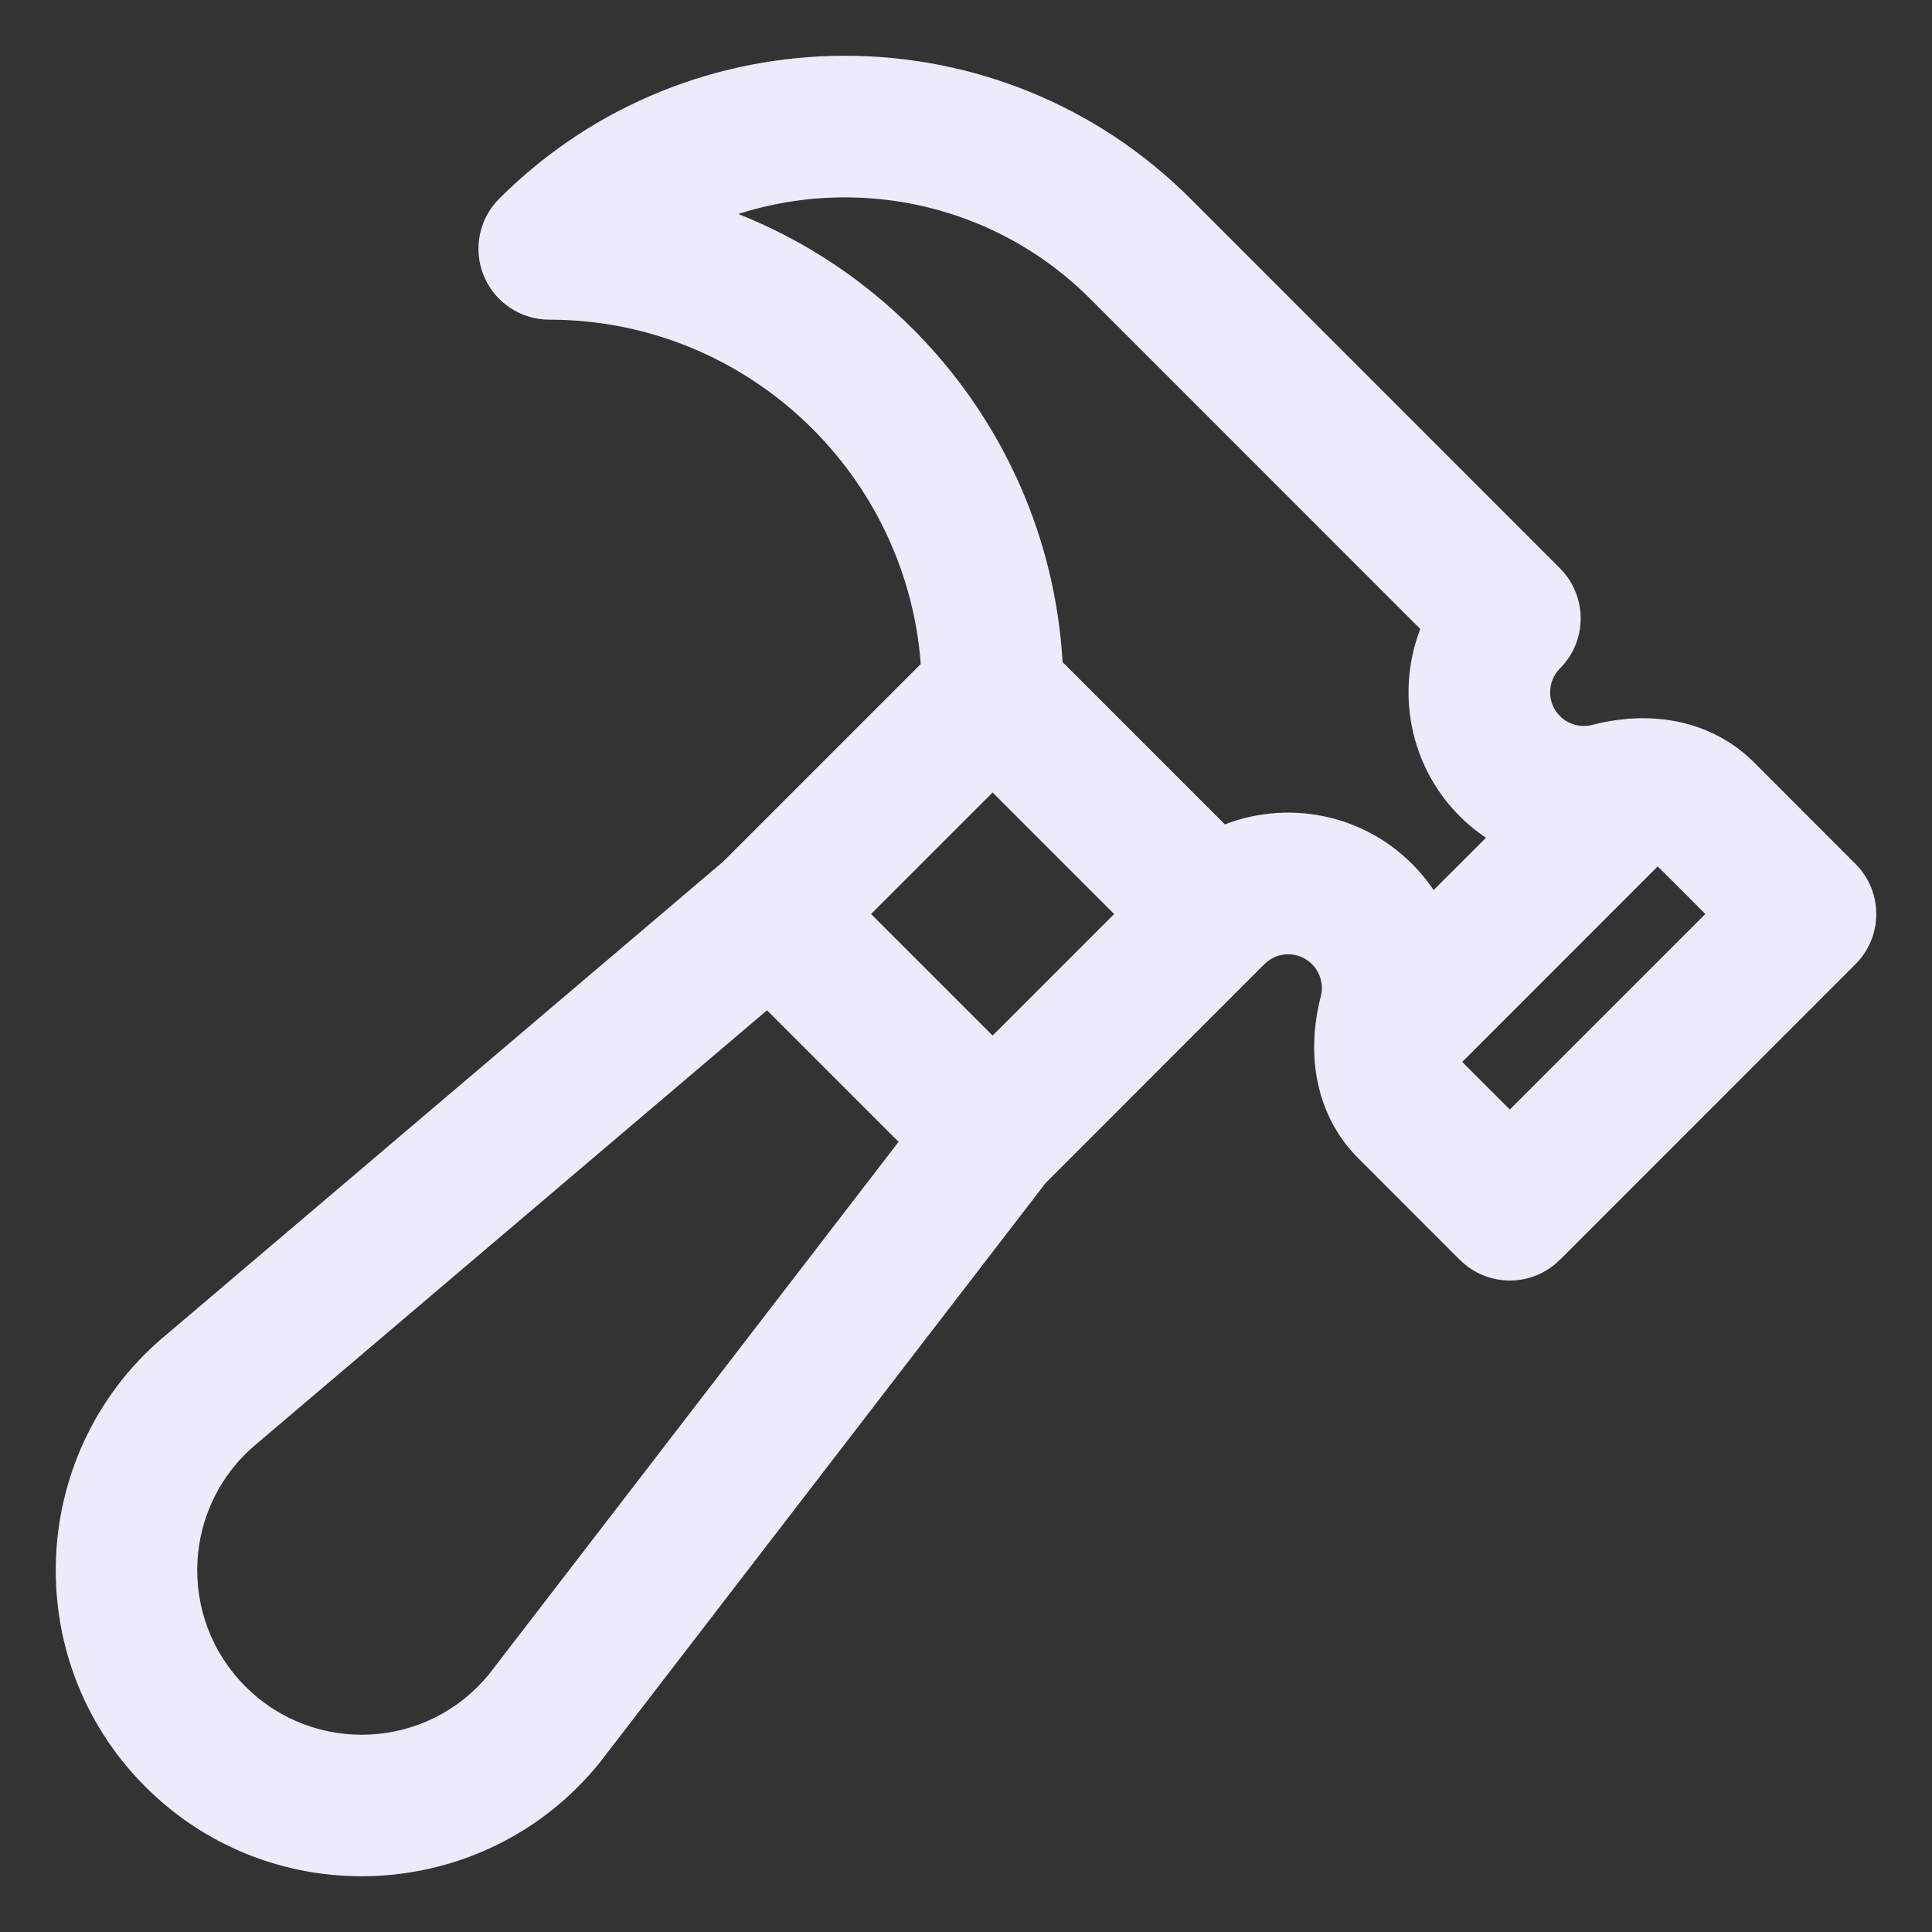 <svg width="26" height="26" viewBox="0 0 26 26" fill="none" xmlns="http://www.w3.org/2000/svg">
<rect x="0" y="0" width="26" height="26" fill="#333333" stroke="none"/>
<path fill-rule="evenodd" clip-rule="evenodd" d="M24.794 11.803L23.426 10.435C23.055 10.063 22.542 9.886 21.976 9.92C21.959 9.92 21.941 9.921 21.924 9.923C21.783 9.934 21.639 9.959 21.493 9.997C21.252 10.06 20.992 9.99 20.817 9.814C20.542 9.54 20.542 9.093 20.817 8.819C21.091 8.545 21.091 8.099 20.817 7.825L15.844 2.851C13.377 0.383 9.362 0.383 6.895 2.851C6.694 3.052 6.633 3.355 6.742 3.618C6.851 3.88 7.107 4.052 7.392 4.052C10.199 4.052 12.5 6.261 12.648 9.033L9.898 11.783L2.427 18.13C0.648 19.577 0.513 22.248 2.132 23.868C3.756 25.492 6.431 25.349 7.874 23.566L7.885 23.553L13.888 15.75L16.838 12.799L16.838 12.799L16.838 12.799L16.838 12.798L16.839 12.798C17.113 12.524 17.559 12.524 17.833 12.798C18.009 12.974 18.079 13.233 18.016 13.475C17.978 13.621 17.954 13.765 17.942 13.906C17.94 13.922 17.94 13.938 17.939 13.954C17.904 14.522 18.081 15.036 18.454 15.408L19.822 16.777C20.097 17.052 20.542 17.052 20.816 16.777L24.794 12.798C25.069 12.523 25.069 12.078 24.794 11.803ZM6.776 22.687C5.852 23.821 4.159 23.905 3.126 22.873C2.092 21.838 2.179 20.14 3.318 19.217L3.331 19.207L10.336 13.256L12.424 15.345L6.776 22.687ZM11.37 12.301L13.358 14.29L15.347 12.301L13.358 10.311L11.37 12.301ZM18.828 11.803C18.179 11.155 17.21 11.018 16.427 11.391L14.055 9.019C13.926 6.104 11.919 3.669 9.217 2.899C11.052 2.009 13.329 2.324 14.85 3.846L19.41 8.407C19.037 9.191 19.174 10.16 19.822 10.809C19.994 10.98 20.192 11.118 20.406 11.219L19.238 12.387C19.137 12.173 18.999 11.975 18.828 11.803ZM19.373 14.299C19.405 14.387 19.491 14.456 20.319 15.285L23.302 12.301C22.474 11.472 22.405 11.386 22.317 11.354C22.304 11.349 22.29 11.346 22.273 11.341L19.36 14.255C19.364 14.272 19.368 14.286 19.373 14.299Z" fill="#EBEBF9"/>
<path d="M23.426 10.435L23.249 10.612L23.426 10.435ZM24.794 11.803L24.971 11.627L24.794 11.803ZM21.976 9.92L21.983 10.17L21.991 10.169L21.976 9.92ZM21.924 9.923L21.944 10.172L21.95 10.171L21.924 9.923ZM21.493 9.997L21.43 9.755L21.43 9.755L21.493 9.997ZM20.817 9.814L20.64 9.991L20.64 9.991L20.817 9.814ZM20.817 8.819L20.993 8.996L20.993 8.996L20.817 8.819ZM20.817 7.825L20.993 7.648L20.993 7.648L20.817 7.825ZM15.844 2.851L15.668 3.028L15.668 3.028L15.844 2.851ZM6.895 2.851L6.718 2.674L6.718 2.674L6.895 2.851ZM6.742 3.618L6.511 3.713L6.511 3.713L6.742 3.618ZM12.648 9.033L12.824 9.21L12.903 9.131L12.897 9.02L12.648 9.033ZM9.898 11.783L10.06 11.973L10.068 11.967L10.075 11.96L9.898 11.783ZM2.427 18.13L2.584 18.324L2.588 18.32L2.427 18.13ZM2.132 23.868L2.309 23.691L2.309 23.691L2.132 23.868ZM7.874 23.566L8.068 23.724L8.07 23.721L7.874 23.566ZM7.885 23.553L8.081 23.707L8.083 23.705L7.885 23.553ZM13.888 15.75L13.711 15.573L13.7 15.585L13.69 15.597L13.888 15.75ZM16.838 12.799L16.681 12.604L16.671 12.613L16.661 12.622L16.838 12.799ZM16.838 12.799L16.994 12.994L17.005 12.986L17.015 12.976L16.838 12.799ZM16.838 12.798L17.015 12.975L17.015 12.975L16.838 12.798ZM16.839 12.798L16.662 12.621L16.662 12.621L16.839 12.798ZM17.833 12.798L18.01 12.621L18.01 12.621L17.833 12.798ZM18.016 13.475L17.774 13.411V13.411L18.016 13.475ZM17.942 13.906L18.191 13.932L18.191 13.927L17.942 13.906ZM17.939 13.954L18.189 13.969L18.189 13.963L17.939 13.954ZM18.454 15.408L18.277 15.585L18.454 15.408ZM19.822 16.777L19.999 16.6L19.999 16.6L19.822 16.777ZM20.816 16.777L20.64 16.6L20.64 16.6L20.816 16.777ZM24.794 12.798L24.971 12.975L24.971 12.975L24.794 12.798ZM3.126 22.873L3.303 22.696H3.303L3.126 22.873ZM6.776 22.687L6.97 22.845L6.974 22.84L6.776 22.687ZM3.318 19.217L3.476 19.412L3.478 19.41L3.318 19.217ZM3.331 19.207L3.491 19.399L3.493 19.397L3.331 19.207ZM10.336 13.256L10.513 13.08L10.35 12.916L10.174 13.066L10.336 13.256ZM12.424 15.345L12.623 15.498L12.756 15.324L12.601 15.168L12.424 15.345ZM13.358 14.29L13.181 14.467L13.358 14.644L13.535 14.467L13.358 14.29ZM11.37 12.301L11.193 12.124L11.016 12.301L11.193 12.477L11.37 12.301ZM15.347 12.301L15.524 12.477L15.701 12.301L15.524 12.124L15.347 12.301ZM13.358 10.311L13.535 10.134L13.358 9.958L13.181 10.134L13.358 10.311ZM16.427 11.391L16.25 11.568L16.375 11.693L16.534 11.617L16.427 11.391ZM18.828 11.803L19.004 11.627L19.004 11.627L18.828 11.803ZM14.055 9.019L13.805 9.03L13.809 9.127L13.878 9.195L14.055 9.019ZM9.217 2.899L9.108 2.674L8.519 2.96L9.149 3.139L9.217 2.899ZM14.85 3.846L15.027 3.669L15.027 3.669L14.85 3.846ZM19.41 8.407L19.636 8.515L19.712 8.355L19.587 8.23L19.41 8.407ZM19.822 10.809L19.999 10.632L19.822 10.809ZM20.406 11.219L20.583 11.396L20.833 11.146L20.513 10.994L20.406 11.219ZM19.238 12.387L19.012 12.495L19.165 12.815L19.415 12.564L19.238 12.387ZM20.319 15.285L20.142 15.461L20.319 15.638L20.496 15.461L20.319 15.285ZM19.373 14.299L19.138 14.384L19.138 14.384L19.373 14.299ZM23.302 12.301L23.479 12.477L23.656 12.301L23.479 12.124L23.302 12.301ZM22.317 11.354L22.233 11.589L22.233 11.589L22.317 11.354ZM22.273 11.341L22.34 11.1L22.2 11.061L22.096 11.164L22.273 11.341ZM19.36 14.255L19.183 14.078L19.08 14.182L19.119 14.322L19.36 14.255ZM23.249 10.612L24.617 11.98L24.971 11.627L23.603 10.258L23.249 10.612ZM21.991 10.169C22.494 10.139 22.934 10.296 23.249 10.612L23.603 10.258C23.175 9.83 22.59 9.632 21.961 9.67L21.991 10.169ZM21.95 10.171C21.958 10.171 21.968 10.17 21.983 10.17L21.969 9.67C21.95 9.67 21.925 9.671 21.898 9.674L21.95 10.171ZM21.556 10.239C21.688 10.204 21.818 10.182 21.944 10.172L21.903 9.674C21.747 9.687 21.589 9.713 21.43 9.755L21.556 10.239ZM20.64 9.991C20.878 10.229 21.229 10.324 21.556 10.239L21.43 9.755C21.274 9.796 21.106 9.75 20.993 9.637L20.64 9.991ZM20.64 8.643C20.268 9.014 20.268 9.619 20.64 9.991L20.993 9.637C20.817 9.461 20.817 9.173 20.993 8.996L20.64 8.643ZM20.64 8.001C20.817 8.178 20.817 8.465 20.64 8.643L20.993 8.996C21.365 8.624 21.365 8.02 20.993 7.648L20.64 8.001ZM15.668 3.028L20.64 8.001L20.993 7.648L16.021 2.674L15.668 3.028ZM7.071 3.028C9.441 0.657 13.298 0.657 15.668 3.028L16.021 2.674C13.456 0.109 9.283 0.109 6.718 2.674L7.071 3.028ZM6.973 3.522C6.903 3.352 6.942 3.157 7.071 3.028L6.718 2.674C6.445 2.947 6.364 3.357 6.511 3.713L6.973 3.522ZM7.392 3.802C7.209 3.802 7.043 3.691 6.973 3.522L6.511 3.713C6.659 4.069 7.006 4.302 7.392 4.302V3.802ZM12.897 9.02C12.742 6.116 10.333 3.802 7.392 3.802V4.302C10.065 4.302 12.257 6.406 12.398 9.046L12.897 9.02ZM10.075 11.96L12.824 9.21L12.471 8.856L9.721 11.606L10.075 11.96ZM2.588 18.32L10.06 11.973L9.736 11.592L2.265 17.939L2.588 18.32ZM2.309 23.691C0.794 22.176 0.921 19.677 2.584 18.324L2.269 17.936C0.375 19.476 0.232 22.32 1.955 24.044L2.309 23.691ZM7.68 23.409C6.33 25.076 3.828 25.21 2.309 23.691L1.955 24.044C3.684 25.774 6.532 25.621 8.068 23.724L7.68 23.409ZM7.688 23.398L7.678 23.411L8.07 23.721L8.081 23.707L7.688 23.398ZM13.69 15.597L7.686 23.4L8.083 23.705L14.086 15.902L13.69 15.597ZM16.661 12.622L13.711 15.573L14.065 15.927L17.015 12.976L16.661 12.622ZM16.682 12.604L16.681 12.604L16.994 12.994L16.994 12.994L16.682 12.604ZM16.661 12.622L16.661 12.622L17.015 12.976L17.015 12.976L16.661 12.622ZM16.662 12.622L16.661 12.622L17.015 12.976L17.015 12.975L16.662 12.622ZM16.662 12.621L16.661 12.622L17.015 12.975L17.016 12.975L16.662 12.621ZM18.01 12.621C17.638 12.249 17.034 12.249 16.662 12.621L17.016 12.975C17.192 12.798 17.48 12.798 17.656 12.975L18.01 12.621ZM18.258 13.538C18.343 13.211 18.249 12.86 18.01 12.621L17.656 12.975C17.769 13.088 17.815 13.256 17.774 13.411L18.258 13.538ZM18.191 13.927C18.202 13.8 18.224 13.67 18.258 13.538L17.774 13.411C17.733 13.571 17.706 13.73 17.693 13.886L18.191 13.927ZM18.189 13.963C18.19 13.946 18.19 13.938 18.191 13.932L17.693 13.88C17.691 13.906 17.69 13.93 17.689 13.944L18.189 13.963ZM18.631 15.232C18.315 14.916 18.157 14.475 18.189 13.969L17.69 13.939C17.651 14.569 17.848 15.156 18.277 15.585L18.631 15.232ZM19.999 16.6L18.631 15.232L18.277 15.585L19.645 16.954L19.999 16.6ZM20.64 16.6C20.463 16.777 20.176 16.777 19.999 16.6L19.645 16.953C20.017 17.326 20.621 17.326 20.993 16.953L20.64 16.6ZM24.617 12.621L20.64 16.6L20.993 16.954L24.971 12.975L24.617 12.621ZM24.617 11.98C24.794 12.157 24.794 12.444 24.617 12.621L24.971 12.975C25.343 12.602 25.343 11.999 24.971 11.627L24.617 11.98ZM2.95 23.05C4.086 24.187 5.953 24.094 6.97 22.845L6.582 22.529C5.752 23.548 4.231 23.624 3.303 22.696L2.95 23.05ZM3.161 19.023C1.906 20.039 1.811 21.91 2.95 23.05L3.303 22.696C2.374 21.766 2.452 20.241 3.476 19.412L3.161 19.023ZM3.171 19.015L3.158 19.025L3.478 19.41L3.491 19.399L3.171 19.015ZM10.174 13.066L3.169 19.016L3.493 19.397L10.498 13.447L10.174 13.066ZM12.601 15.168L10.513 13.08L10.159 13.433L12.248 15.522L12.601 15.168ZM6.974 22.84L12.623 15.498L12.226 15.193L6.578 22.535L6.974 22.84ZM13.535 14.113L11.546 12.124L11.193 12.477L13.181 14.467L13.535 14.113ZM15.17 12.124L13.181 14.113L13.535 14.467L15.524 12.477L15.17 12.124ZM13.181 10.488L15.17 12.477L15.524 12.124L13.535 10.134L13.181 10.488ZM11.546 12.477L13.535 10.488L13.181 10.134L11.193 12.124L11.546 12.477ZM16.534 11.617C17.226 11.287 18.08 11.409 18.651 11.98L19.004 11.627C18.279 10.9 17.195 10.748 16.319 11.165L16.534 11.617ZM13.878 9.195L16.25 11.568L16.604 11.214L14.232 8.842L13.878 9.195ZM9.149 3.139C11.749 3.881 13.681 6.225 13.805 9.03L14.305 9.008C14.171 5.983 12.088 3.457 9.286 2.659L9.149 3.139ZM15.027 3.669C13.428 2.07 11.035 1.739 9.108 2.674L9.326 3.124C11.068 2.279 13.23 2.579 14.673 4.023L15.027 3.669ZM19.587 8.23L15.027 3.669L14.673 4.023L19.233 8.584L19.587 8.23ZM19.999 10.632C19.428 10.061 19.306 9.207 19.636 8.515L19.184 8.3C18.767 9.176 18.92 10.26 19.645 10.985L19.999 10.632ZM20.513 10.994C20.324 10.904 20.149 10.783 19.999 10.632L19.645 10.985C19.838 11.178 20.06 11.332 20.298 11.445L20.513 10.994ZM19.415 12.564L20.583 11.396L20.229 11.043L19.061 12.21L19.415 12.564ZM18.651 11.98C18.802 12.131 18.923 12.305 19.012 12.495L19.464 12.28C19.351 12.041 19.197 11.819 19.004 11.627L18.651 11.98ZM20.496 15.108C20.079 14.691 19.854 14.47 19.726 14.339C19.587 14.198 19.602 14.198 19.608 14.214L19.138 14.384C19.176 14.489 19.249 14.567 19.369 14.689C19.499 14.822 19.731 15.05 20.142 15.461L20.496 15.108ZM23.126 12.124L20.142 15.108L20.496 15.461L23.479 12.477L23.126 12.124ZM22.233 11.589C22.216 11.583 22.216 11.568 22.357 11.707C22.488 11.835 22.709 12.06 23.126 12.477L23.479 12.124C23.068 11.712 22.84 11.48 22.707 11.35C22.585 11.23 22.507 11.157 22.402 11.119L22.233 11.589ZM22.206 11.582C22.211 11.583 22.215 11.584 22.219 11.585C22.222 11.586 22.225 11.587 22.227 11.588C22.232 11.589 22.233 11.589 22.233 11.589L22.402 11.119C22.378 11.11 22.351 11.103 22.34 11.1L22.206 11.582ZM19.537 14.432L22.45 11.518L22.096 11.164L19.183 14.078L19.537 14.432ZM19.608 14.214C19.608 14.215 19.608 14.214 19.606 14.209C19.606 14.207 19.605 14.204 19.604 14.201C19.603 14.197 19.602 14.193 19.601 14.188L19.119 14.322C19.122 14.333 19.129 14.36 19.138 14.384L19.608 14.214Z" fill="#EBEBF9"/>
</svg>
